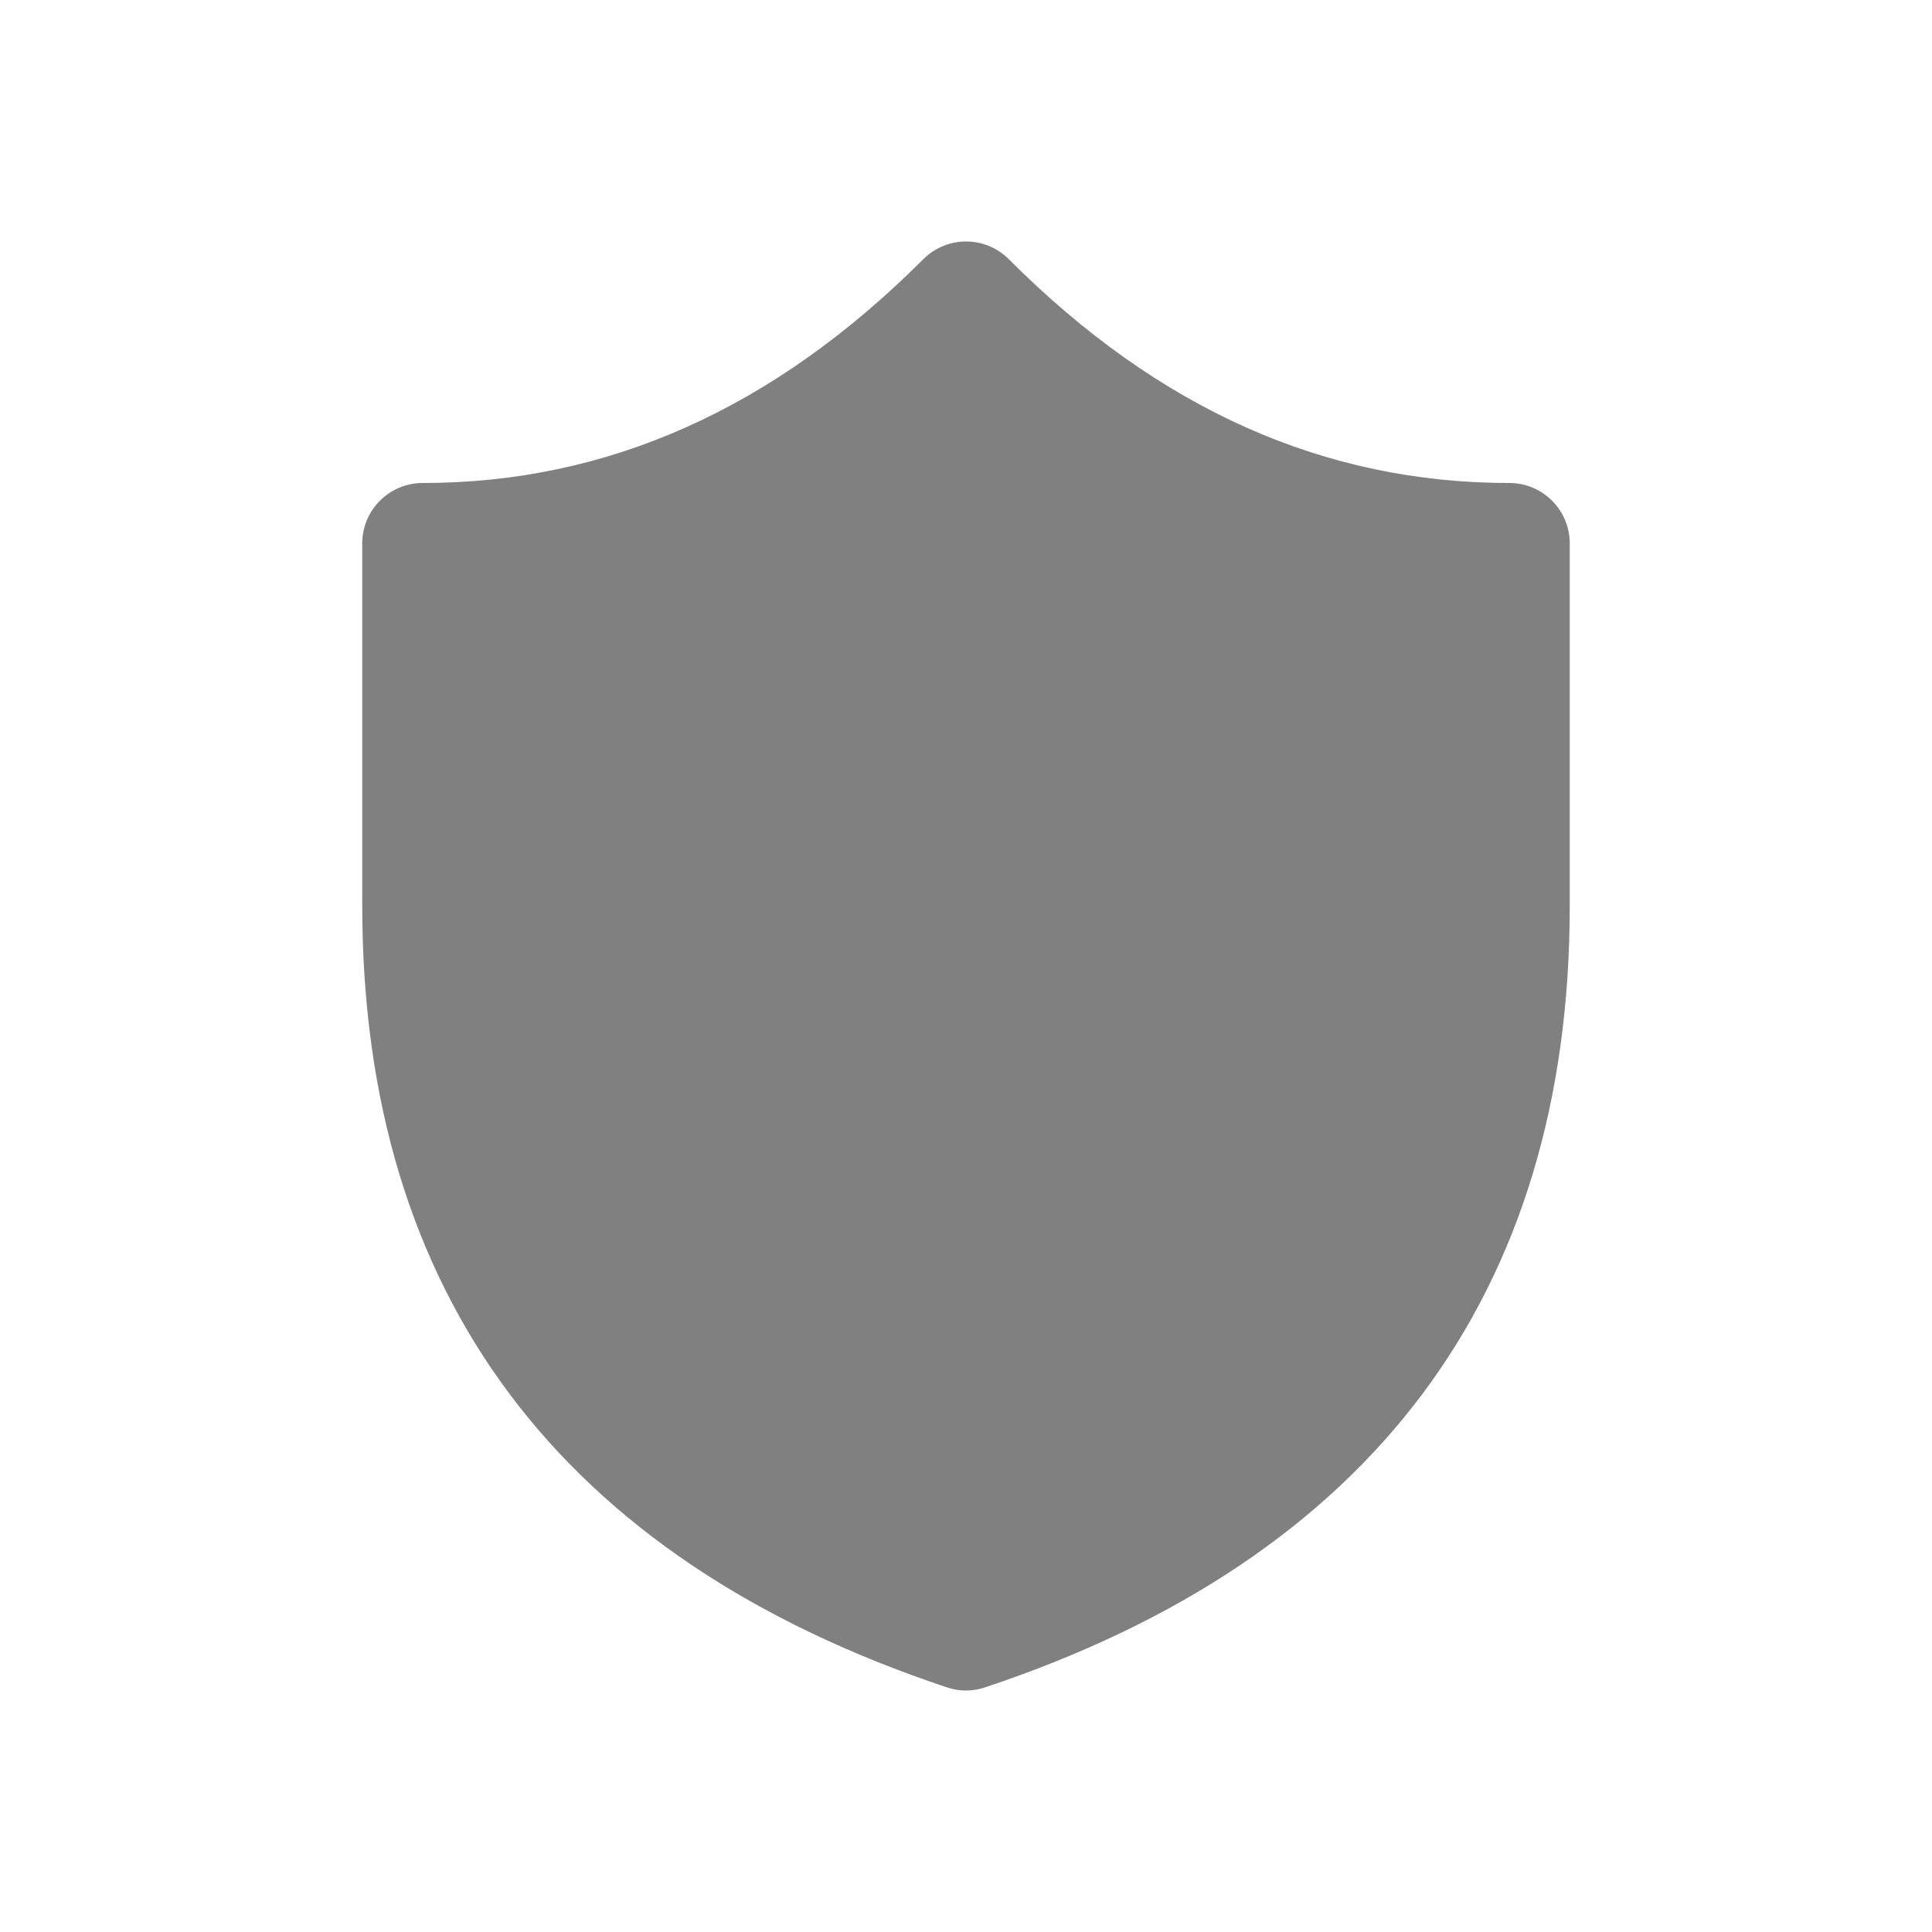 <svg width="16" height="16" viewBox="0 0 16 16" fill="none" xmlns="http://www.w3.org/2000/svg">
<path d="M7.647 2.146C7.843 1.951 8.159 1.951 8.355 2.147C9.595 3.389 10.969 4 12.5 4C12.776 4 13 4.224 13 4.5V7.501C13 10.72 11.359 12.908 8.158 13.974C8.055 14.009 7.945 14.009 7.842 13.974C4.641 12.908 3 10.72 3 7.501V4.5C3 4.224 3.224 4 3.5 4C5.029 4 6.404 3.389 7.647 2.146Z" fill="#808080"/>
</svg>

